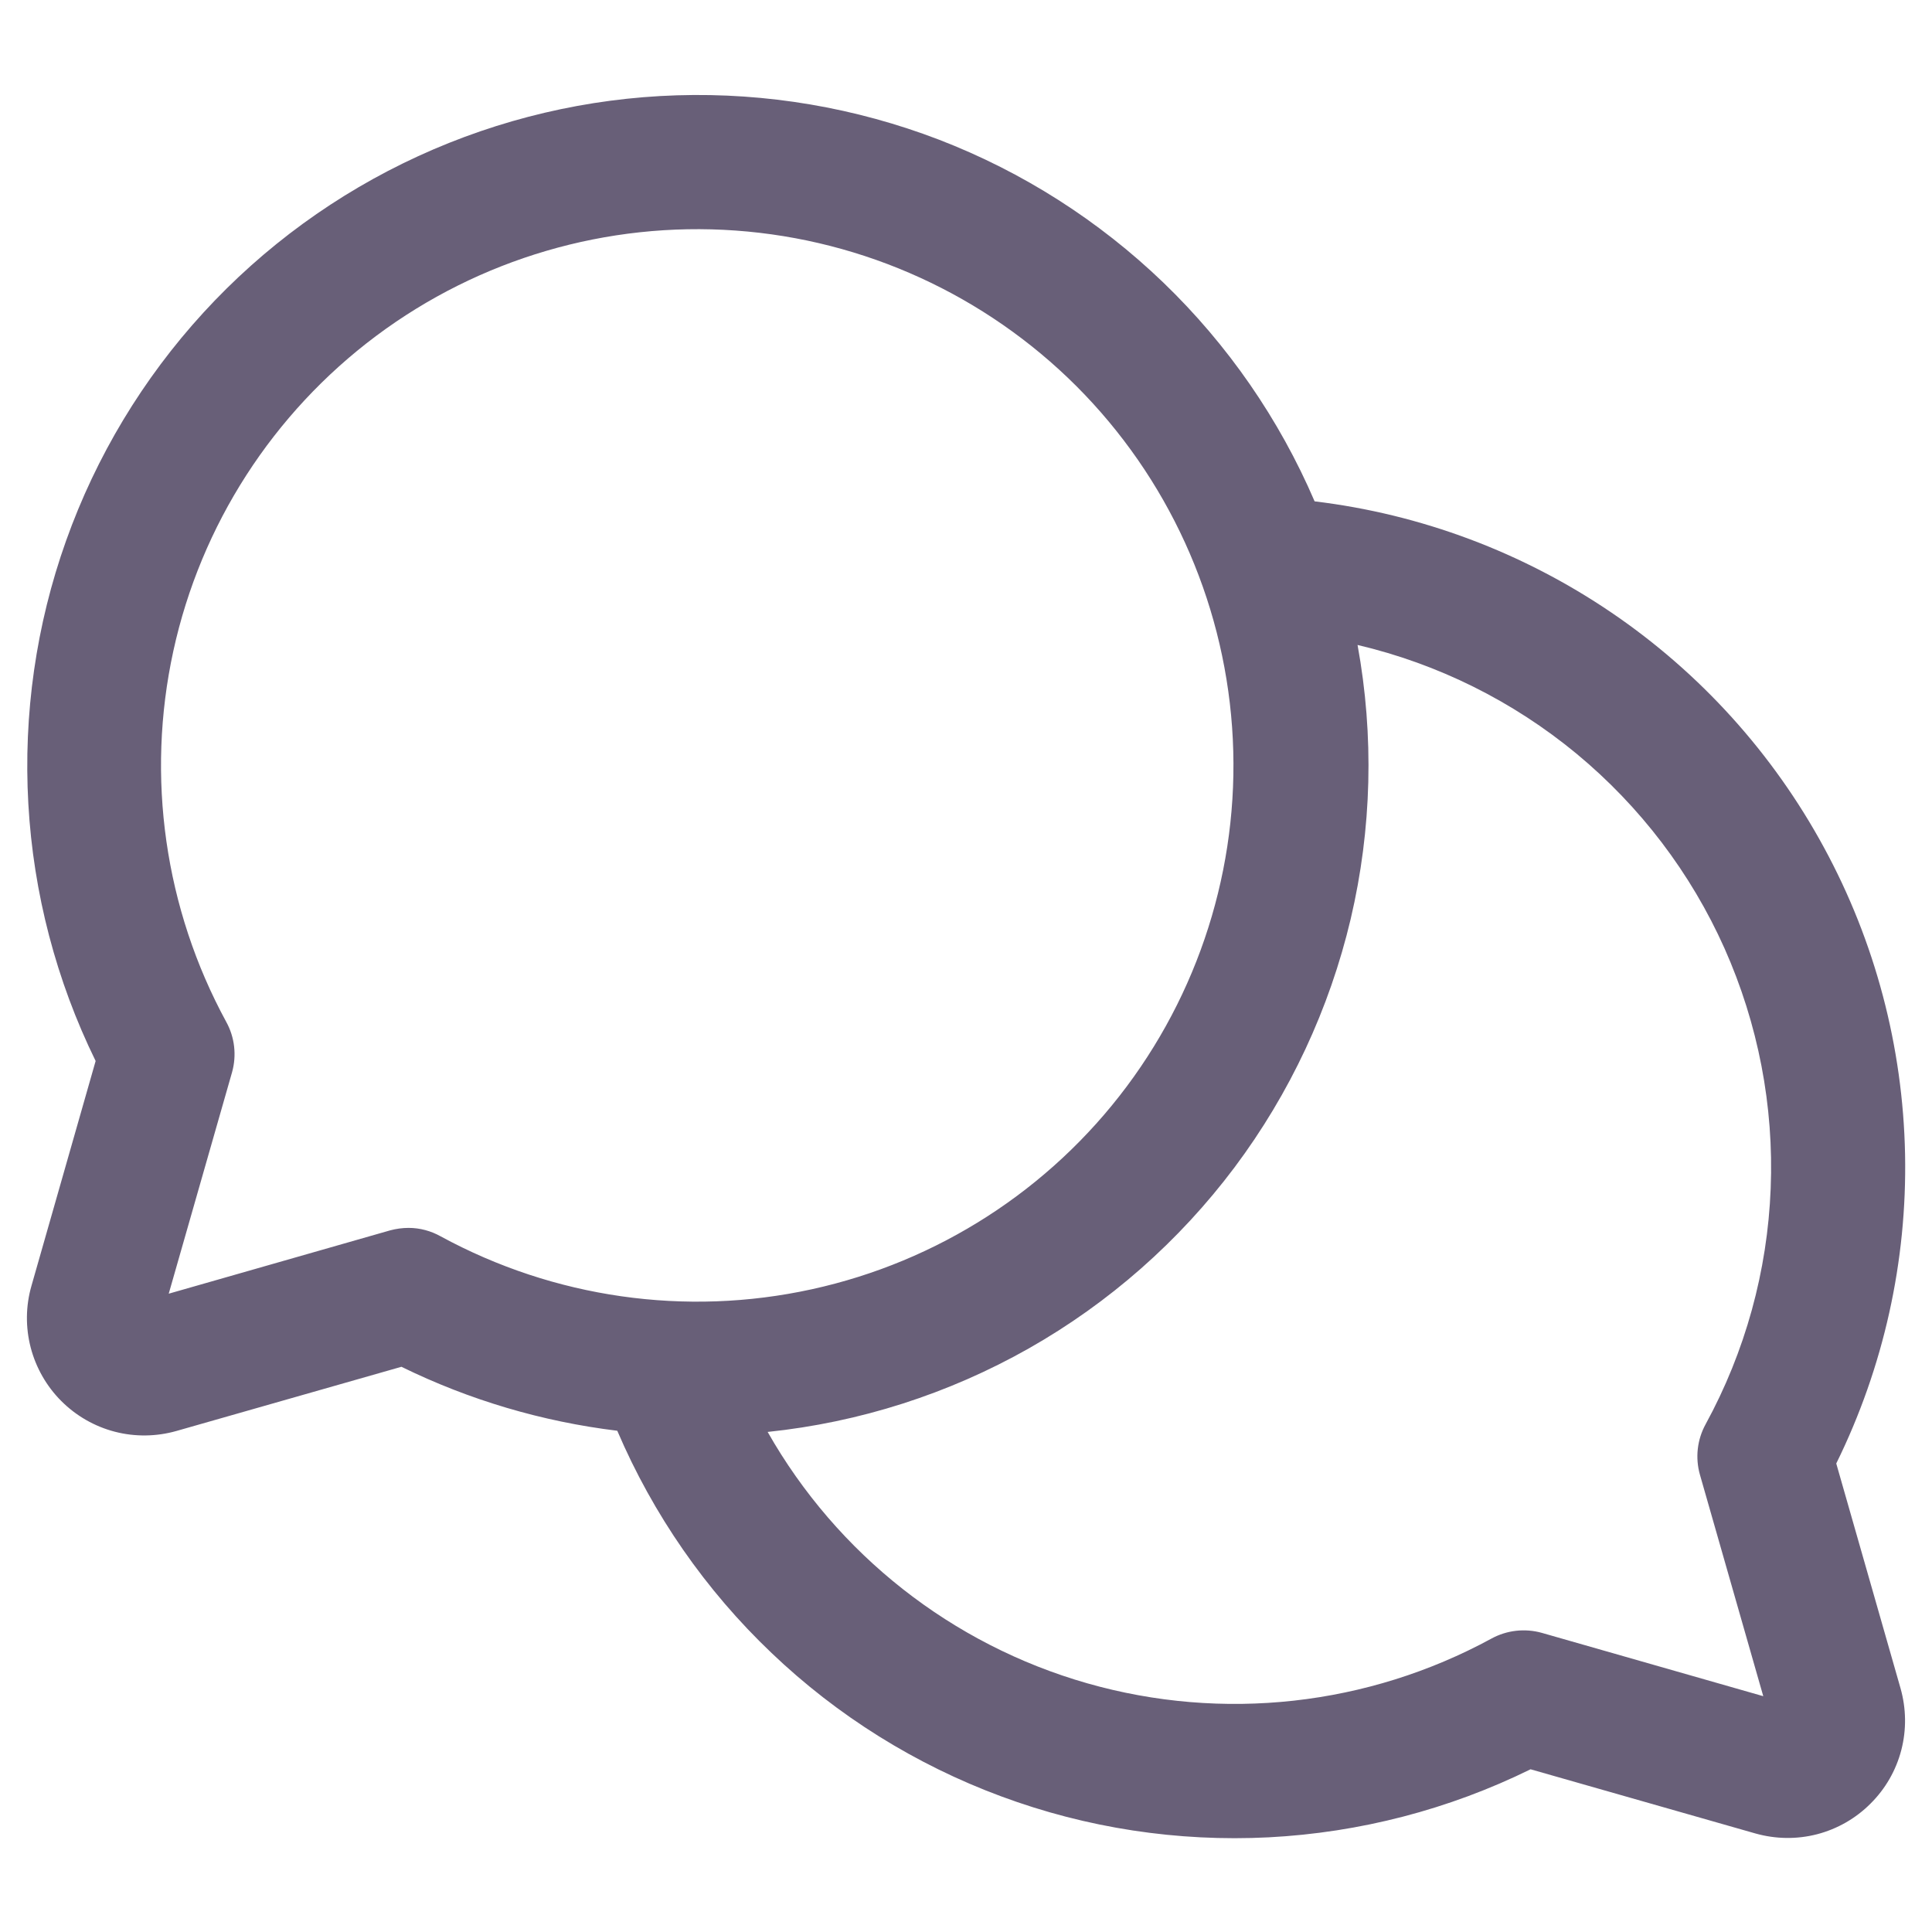 <svg width="18" height="18" viewBox="0 0 18 18" fill="none" xmlns="http://www.w3.org/2000/svg">
<path d="M17.108 13.635C17.549 12.739 17.769 11.751 17.749 10.752C17.729 9.754 17.471 8.775 16.994 7.897C16.518 7.019 15.839 6.268 15.013 5.707C14.187 5.146 13.239 4.79 12.248 4.671C11.919 3.905 11.44 3.212 10.839 2.633C10.238 2.055 9.528 1.602 8.75 1.302C7.971 1.003 7.141 0.862 6.307 0.888C5.474 0.914 4.654 1.107 3.896 1.455C3.138 1.803 2.457 2.299 1.894 2.914C1.331 3.529 0.896 4.251 0.616 5.037C0.336 5.822 0.217 6.656 0.264 7.489C0.311 8.321 0.524 9.136 0.891 9.885L0.293 11.98C0.239 12.168 0.237 12.366 0.286 12.555C0.335 12.743 0.434 12.916 0.571 13.053C0.709 13.191 0.881 13.29 1.07 13.339C1.259 13.388 1.457 13.385 1.644 13.332L3.74 12.734C4.372 13.044 5.052 13.245 5.751 13.33C6.085 14.111 6.574 14.816 7.189 15.401C7.803 15.987 8.531 16.441 9.327 16.736C10.124 17.032 10.972 17.161 11.82 17.118C12.668 17.074 13.498 16.859 14.26 16.484L16.355 17.082C16.543 17.135 16.741 17.138 16.93 17.089C17.118 17.04 17.291 16.941 17.428 16.803C17.566 16.666 17.665 16.494 17.714 16.305C17.763 16.116 17.76 15.918 17.707 15.73L17.108 13.635ZM3.807 11.44C3.749 11.44 3.691 11.448 3.635 11.463L1.572 12.053L2.162 9.99C2.206 9.833 2.187 9.664 2.108 9.521C1.534 8.466 1.359 7.239 1.615 6.065C1.871 4.892 2.542 3.85 3.504 3.13C4.466 2.411 5.655 2.062 6.854 2.148C8.052 2.234 9.179 2.749 10.029 3.598C10.878 4.448 11.393 5.575 11.479 6.774C11.565 7.972 11.216 9.161 10.497 10.123C9.778 11.085 8.735 11.756 7.562 12.012C6.388 12.269 5.161 12.093 4.106 11.519C4.015 11.468 3.912 11.44 3.807 11.44ZM15.838 13.74L16.428 15.803L14.365 15.213C14.207 15.169 14.039 15.188 13.896 15.266C12.744 15.893 11.392 16.043 10.13 15.683C8.869 15.323 7.8 14.482 7.152 13.341C8.008 13.252 8.836 12.987 9.585 12.563C10.333 12.139 10.986 11.564 11.502 10.876C12.018 10.187 12.386 9.399 12.584 8.562C12.781 7.724 12.803 6.855 12.648 6.009C13.397 6.185 14.095 6.532 14.688 7.022C15.281 7.513 15.753 8.133 16.067 8.836C16.38 9.539 16.528 10.304 16.497 11.073C16.467 11.842 16.26 12.593 15.891 13.269C15.812 13.413 15.793 13.582 15.838 13.74Z" fill="#685F78"/>
</svg>
